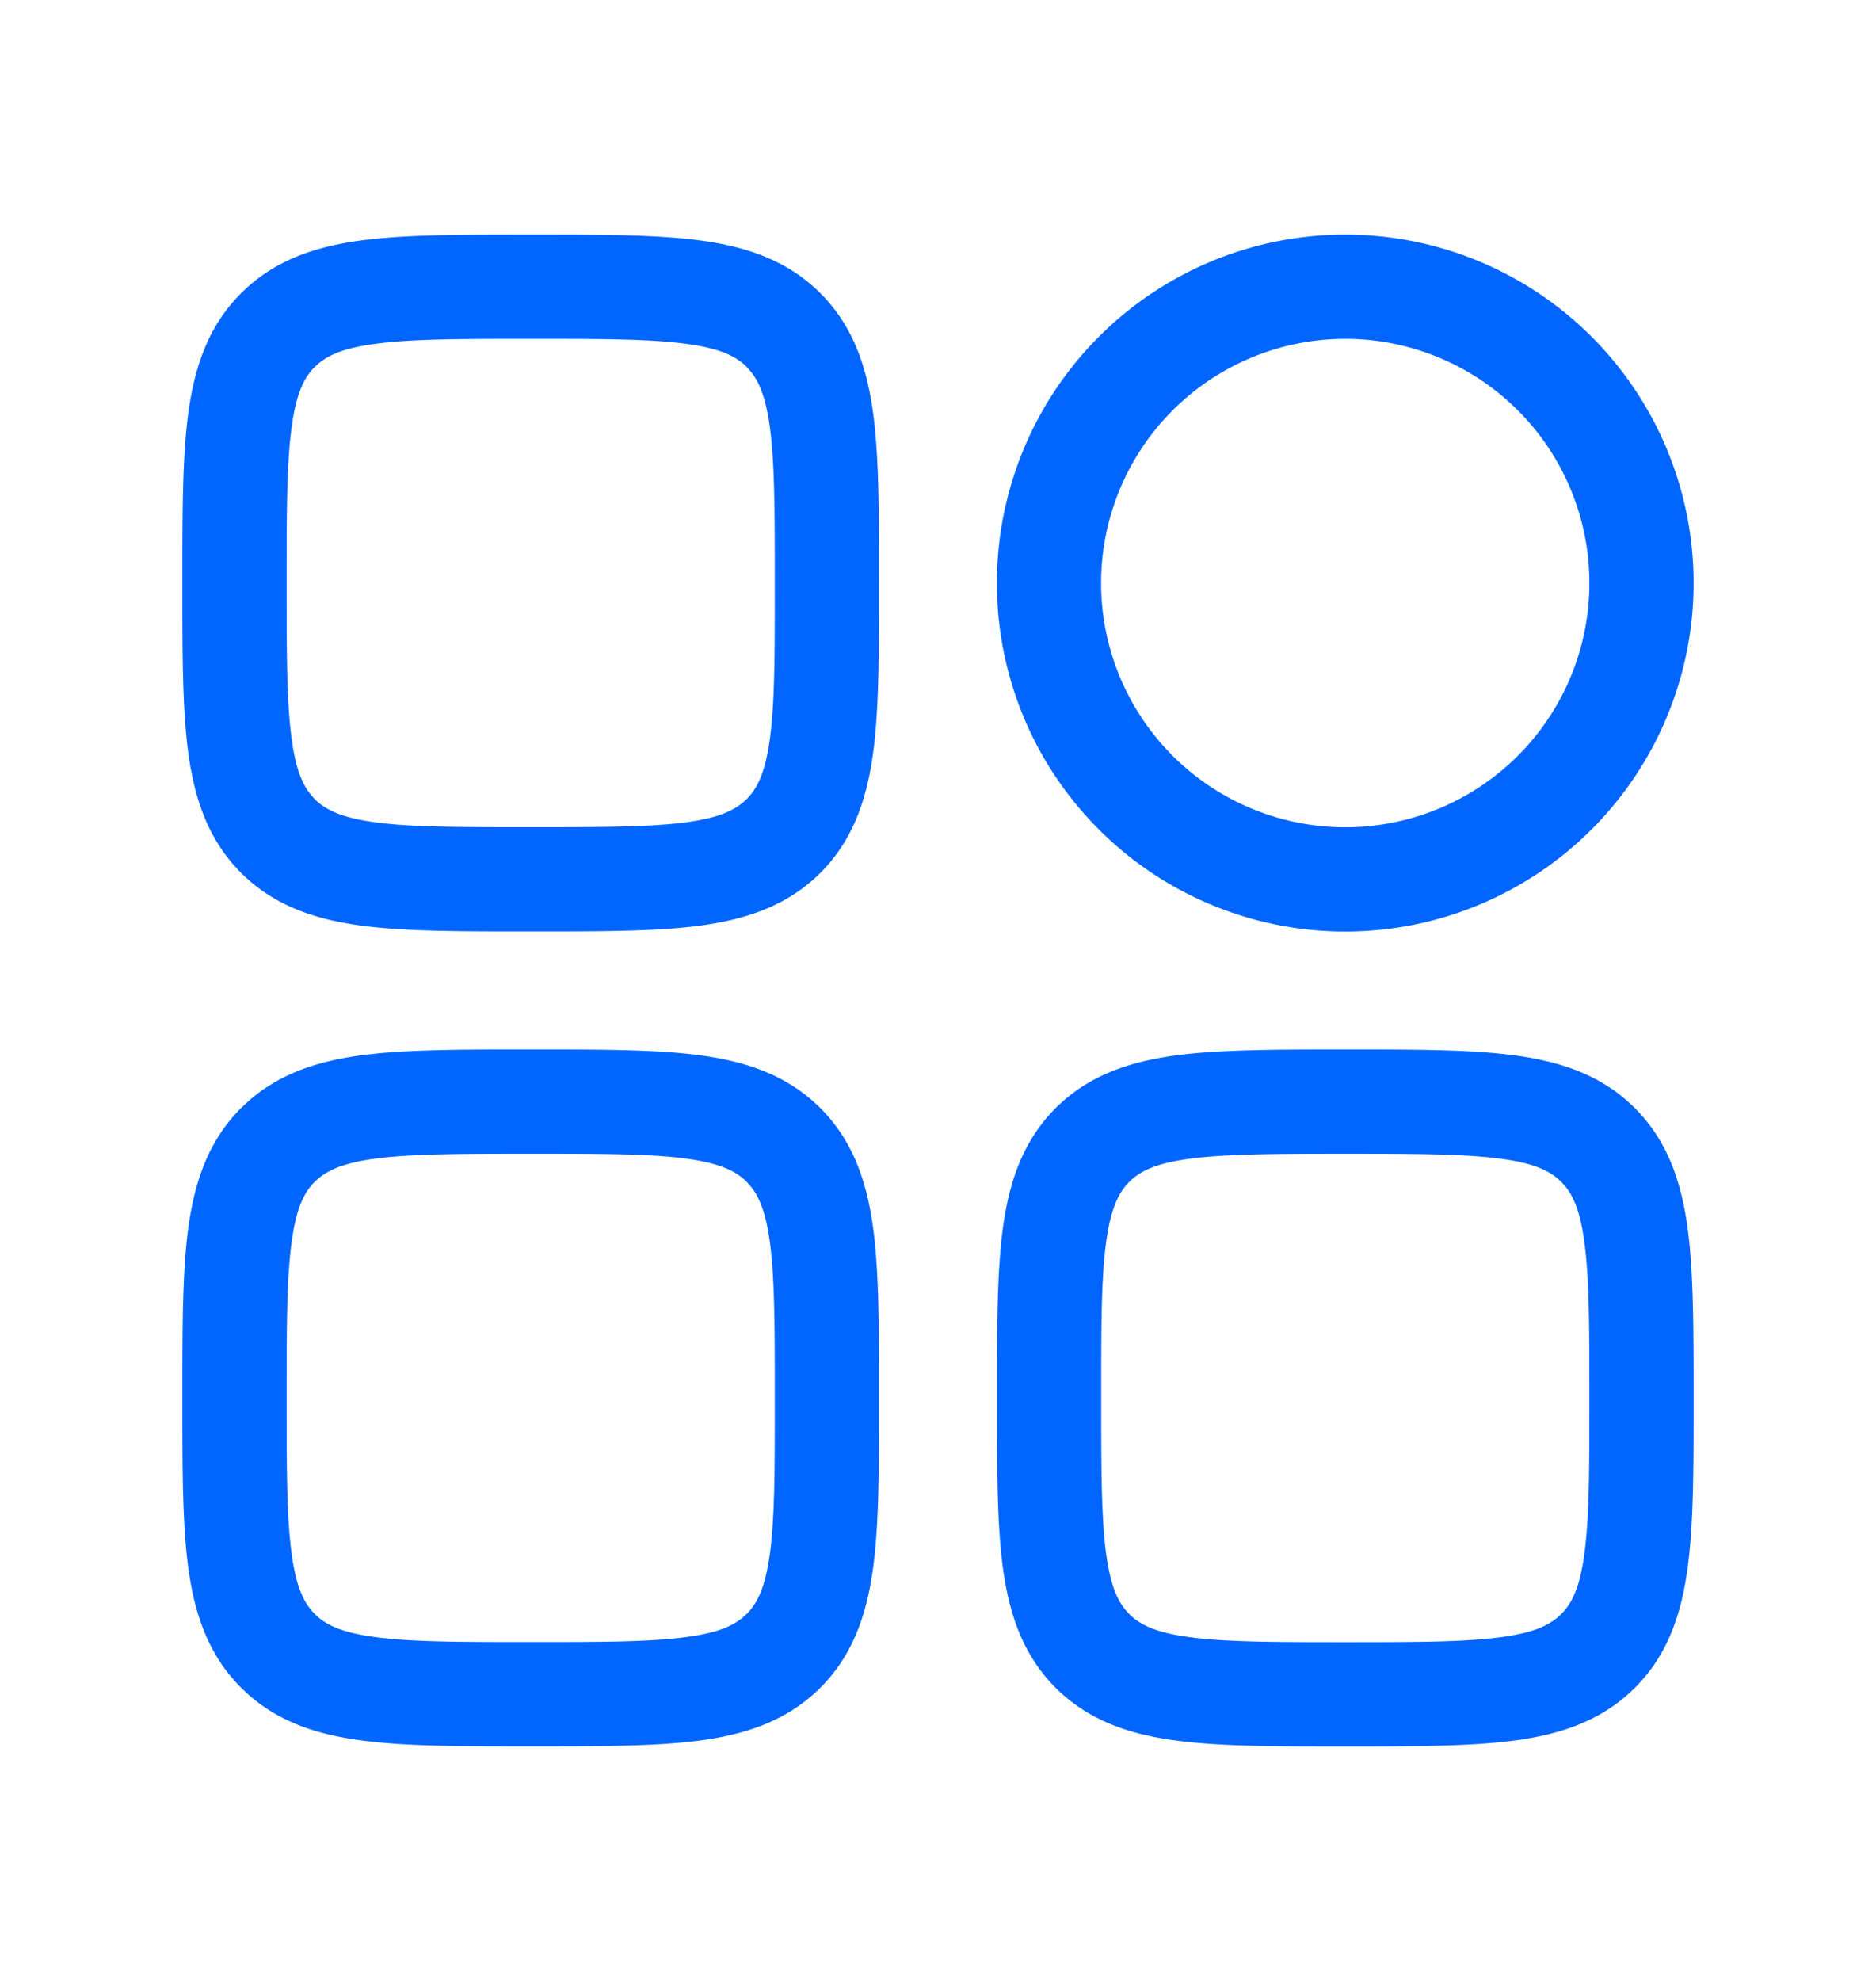 <svg xmlns="http://www.w3.org/2000/svg" width="18" height="19" fill="none" viewBox="0 0 18 19">
  <path fill="#0166FF" d="M5.092 7.934c-.684 0-1.147 0-1.493-.047-.331-.045-.48-.123-.58-.223l-.706.708c.316.316.71.446 1.153.506.428.057.97.056 1.626.056v-1ZM1.75 5.592c0 .656-.001 1.198.056 1.626.06.442.19.837.507 1.154l.707-.708c-.1-.1-.178-.248-.222-.58-.047-.345-.048-.808-.048-1.492h-1Zm5.684 0c0 .684 0 1.147-.047 1.493-.045.331-.123.48-.223.58l.708.707c.316-.317.446-.712.506-1.154.057-.428.056-.97.056-1.626h-1ZM5.092 8.934c.656 0 1.198.001 1.626-.056.442-.06.837-.19 1.154-.506l-.708-.708c-.1.1-.248.178-.58.223-.345.046-.808.047-1.492.047v1Zm0-5.684c.684 0 1.147.001 1.493.048.331.044.48.122.58.222l.707-.707c-.317-.317-.712-.447-1.154-.507-.428-.057-.97-.056-1.626-.056v1Zm3.342 2.342c0-.656.001-1.198-.056-1.626-.06-.442-.19-.837-.506-1.153l-.708.707c.1.1.178.248.223.58.046.345.047.808.047 1.492h1ZM5.092 2.25c-.656 0-1.198-.001-1.626.056-.442.06-.837.19-1.153.507l.707.707c.1-.1.248-.178.58-.222.345-.047.808-.048 1.492-.048v-1ZM2.75 5.592c0-.684.001-1.147.048-1.493.044-.331.122-.48.222-.58l-.707-.706c-.317.316-.447.71-.507 1.153-.057.428-.056.97-.056 1.626h1ZM5.092 15.75c-.684 0-1.147-.001-1.493-.048-.331-.044-.48-.122-.58-.222l-.706.707c.316.317.71.447 1.153.506.428.058.97.057 1.626.057v-1ZM1.75 13.408c0 .656-.001 1.198.056 1.626.06.442.19.837.507 1.153l.707-.707c-.1-.1-.178-.248-.222-.58-.047-.345-.048-.808-.048-1.492h-1Zm5.684 0c0 .684 0 1.147-.047 1.493-.045.331-.123.48-.223.58l.708.706c.316-.316.446-.71.506-1.153.057-.428.056-.97.056-1.626h-1ZM5.092 16.75c.656 0 1.198.001 1.626-.056.442-.06.837-.19 1.154-.507l-.708-.707c-.1.1-.248.178-.58.222-.345.047-.808.048-1.492.048v1Zm0-5.684c.684 0 1.147 0 1.493.047.331.045.48.123.58.223l.707-.707c-.317-.317-.712-.447-1.154-.507-.428-.057-.97-.056-1.626-.056v1Zm3.342 2.342c0-.656.001-1.198-.056-1.626-.06-.442-.19-.837-.506-1.153l-.708.707c.1.1.178.248.223.58.046.345.047.808.047 1.492h1Zm-3.342-3.342c-.656 0-1.198-.001-1.626.056-.442.06-.837.19-1.153.507l.707.707c.1-.1.248-.178.58-.223.345-.046.808-.047 1.492-.047v-1ZM2.75 13.408c0-.684.001-1.147.048-1.493.044-.331.122-.48.222-.58l-.707-.707c-.317.317-.447.712-.507 1.154-.057.428-.056.97-.056 1.626h1Zm10.158 2.343c-.684 0-1.147-.001-1.493-.048-.331-.044-.48-.122-.58-.222l-.707.707c.317.316.711.447 1.154.506.428.058.97.057 1.626.057v-1Zm-3.342-2.342c0 .655-.001 1.197.056 1.625.06.443.19.837.506 1.154l.707-.707c-.1-.1-.177-.248-.222-.58-.046-.346-.047-.809-.047-1.492h-1Zm5.684 0c0 .683-.001 1.146-.048 1.492-.044.332-.122.48-.222.58l.707.707c.317-.316.447-.711.506-1.154.058-.428.057-.97.057-1.626h-1Zm-2.342 3.342c.655 0 1.198 0 1.626-.057.442-.06.837-.19 1.153-.506l-.707-.707c-.1.1-.248.178-.58.222-.345.047-.808.048-1.492.048v1Zm0-5.685c.684 0 1.147.002 1.492.048.332.044.48.122.58.222l.707-.707c-.316-.316-.71-.447-1.153-.506-.428-.058-.97-.057-1.626-.057v1Zm3.342 2.342c0-.655 0-1.197-.057-1.625-.06-.443-.19-.837-.506-1.154l-.707.707c.1.1.178.248.222.58.047.346.048.809.048 1.492h1Zm-3.342-3.342c-.656 0-1.198 0-1.626.057-.443.06-.837.19-1.154.506l.707.707c.1-.1.249-.178.58-.222.346-.046.809-.048 1.493-.048v-1Zm-2.342 3.342c0-.683 0-1.146.047-1.492.045-.332.123-.48.222-.58l-.707-.707c-.316.317-.446.711-.506 1.154-.057.428-.056.97-.056 1.626h1Zm4.684-7.815a2.343 2.343 0 0 1-2.343 2.342v1a3.343 3.343 0 0 0 3.343-3.342h-1Zm-2.343 2.342a2.343 2.343 0 0 1-2.342-2.342h-1a3.342 3.342 0 0 0 3.342 3.342v-1Zm-2.342-2.342a2.343 2.343 0 0 1 2.342-2.343v-1a3.343 3.343 0 0 0-3.342 3.343h1Zm2.342-2.343a2.343 2.343 0 0 1 2.343 2.343h1a3.343 3.343 0 0 0-3.343-3.343v1Z"/>
</svg>
